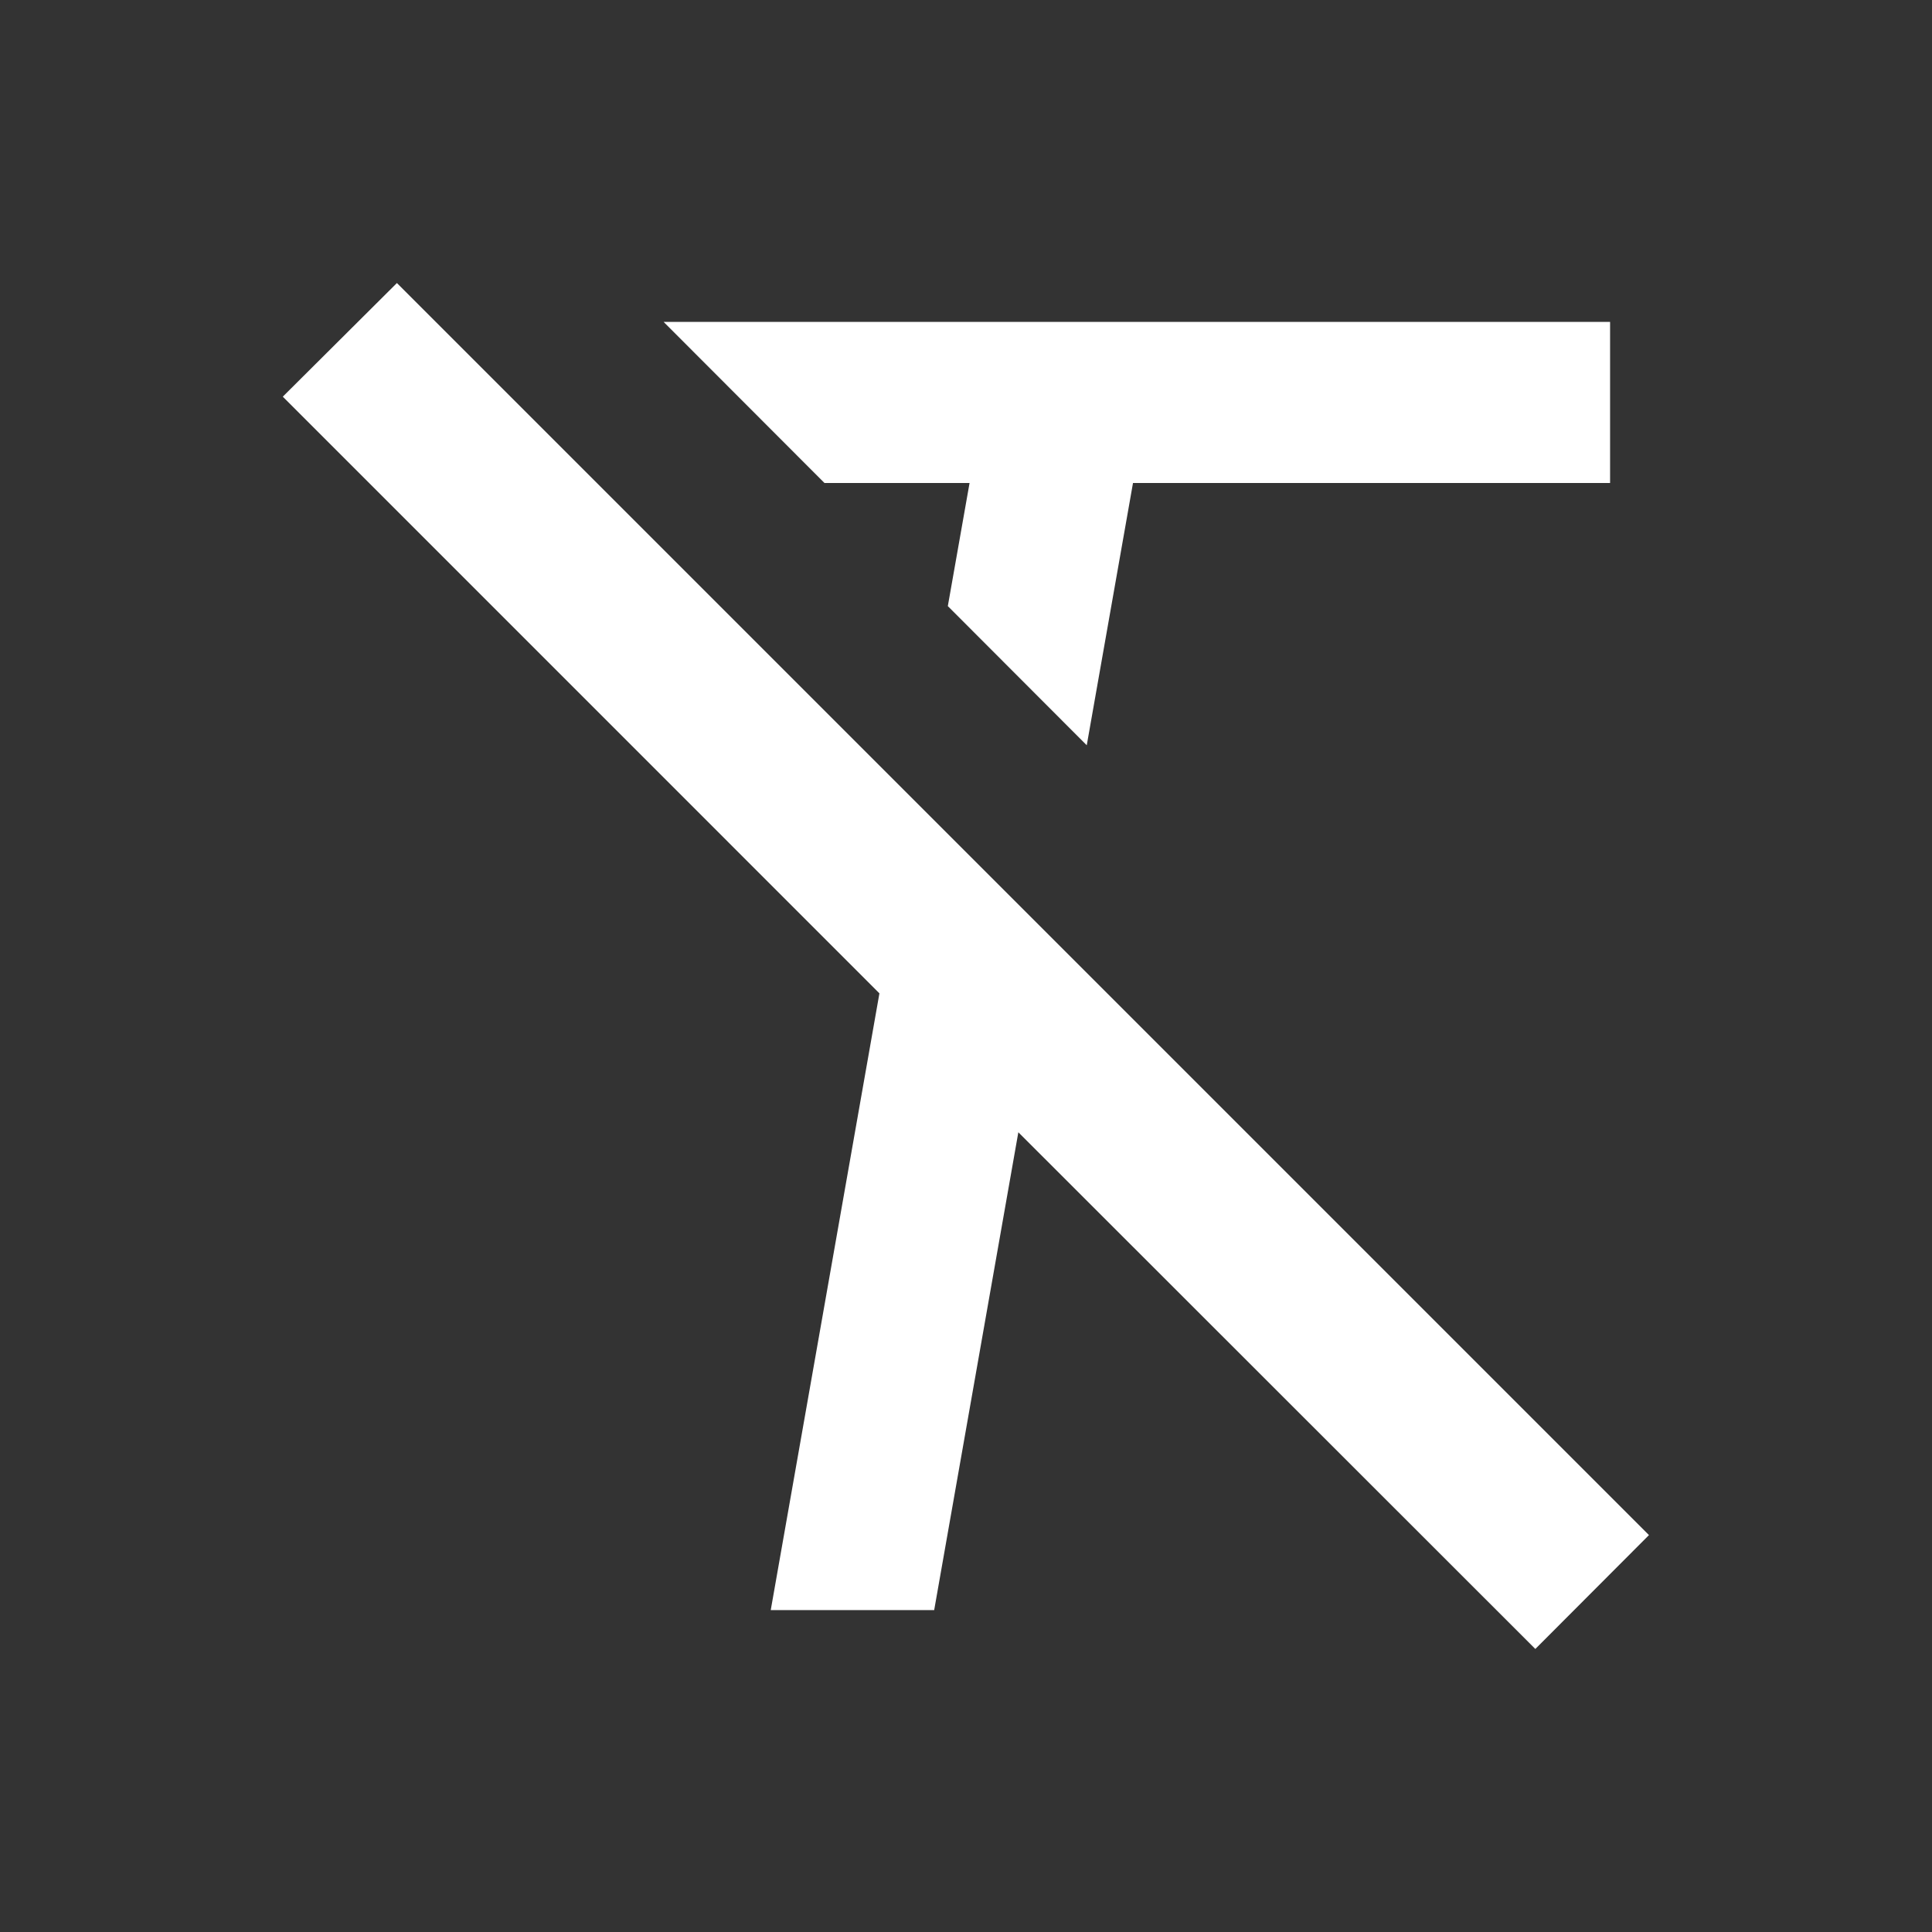 <?xml version="1.0" encoding="UTF-8"?>
<svg xmlns="http://www.w3.org/2000/svg" xmlns:xlink="http://www.w3.org/1999/xlink" width="32" height="32" viewBox="0 0 32 32" version="1.1">
<rect x="0" y="0" width="32" height="32" fill="#333333" stroke="none"/>
<g id="surface1">
<path style=" stroke:none;fill-rule:nonzero;fill:rgb(100%,100%,100%);fill-opacity:1;" d="M 16.867 18.754 L 15.473 26.668 L 12.766 26.668 L 14.566 16.453 L 4.684 6.57 L 6.574 4.688 L 27.312 25.426 L 25.43 27.312 Z M 15.699 10.039 L 16.059 8 L 13.656 8 L 10.992 5.332 L 26.668 5.332 L 26.668 8 L 18.766 8 L 18 12.344 Z M 15.699 10.039 "/>
</g>
</svg>
